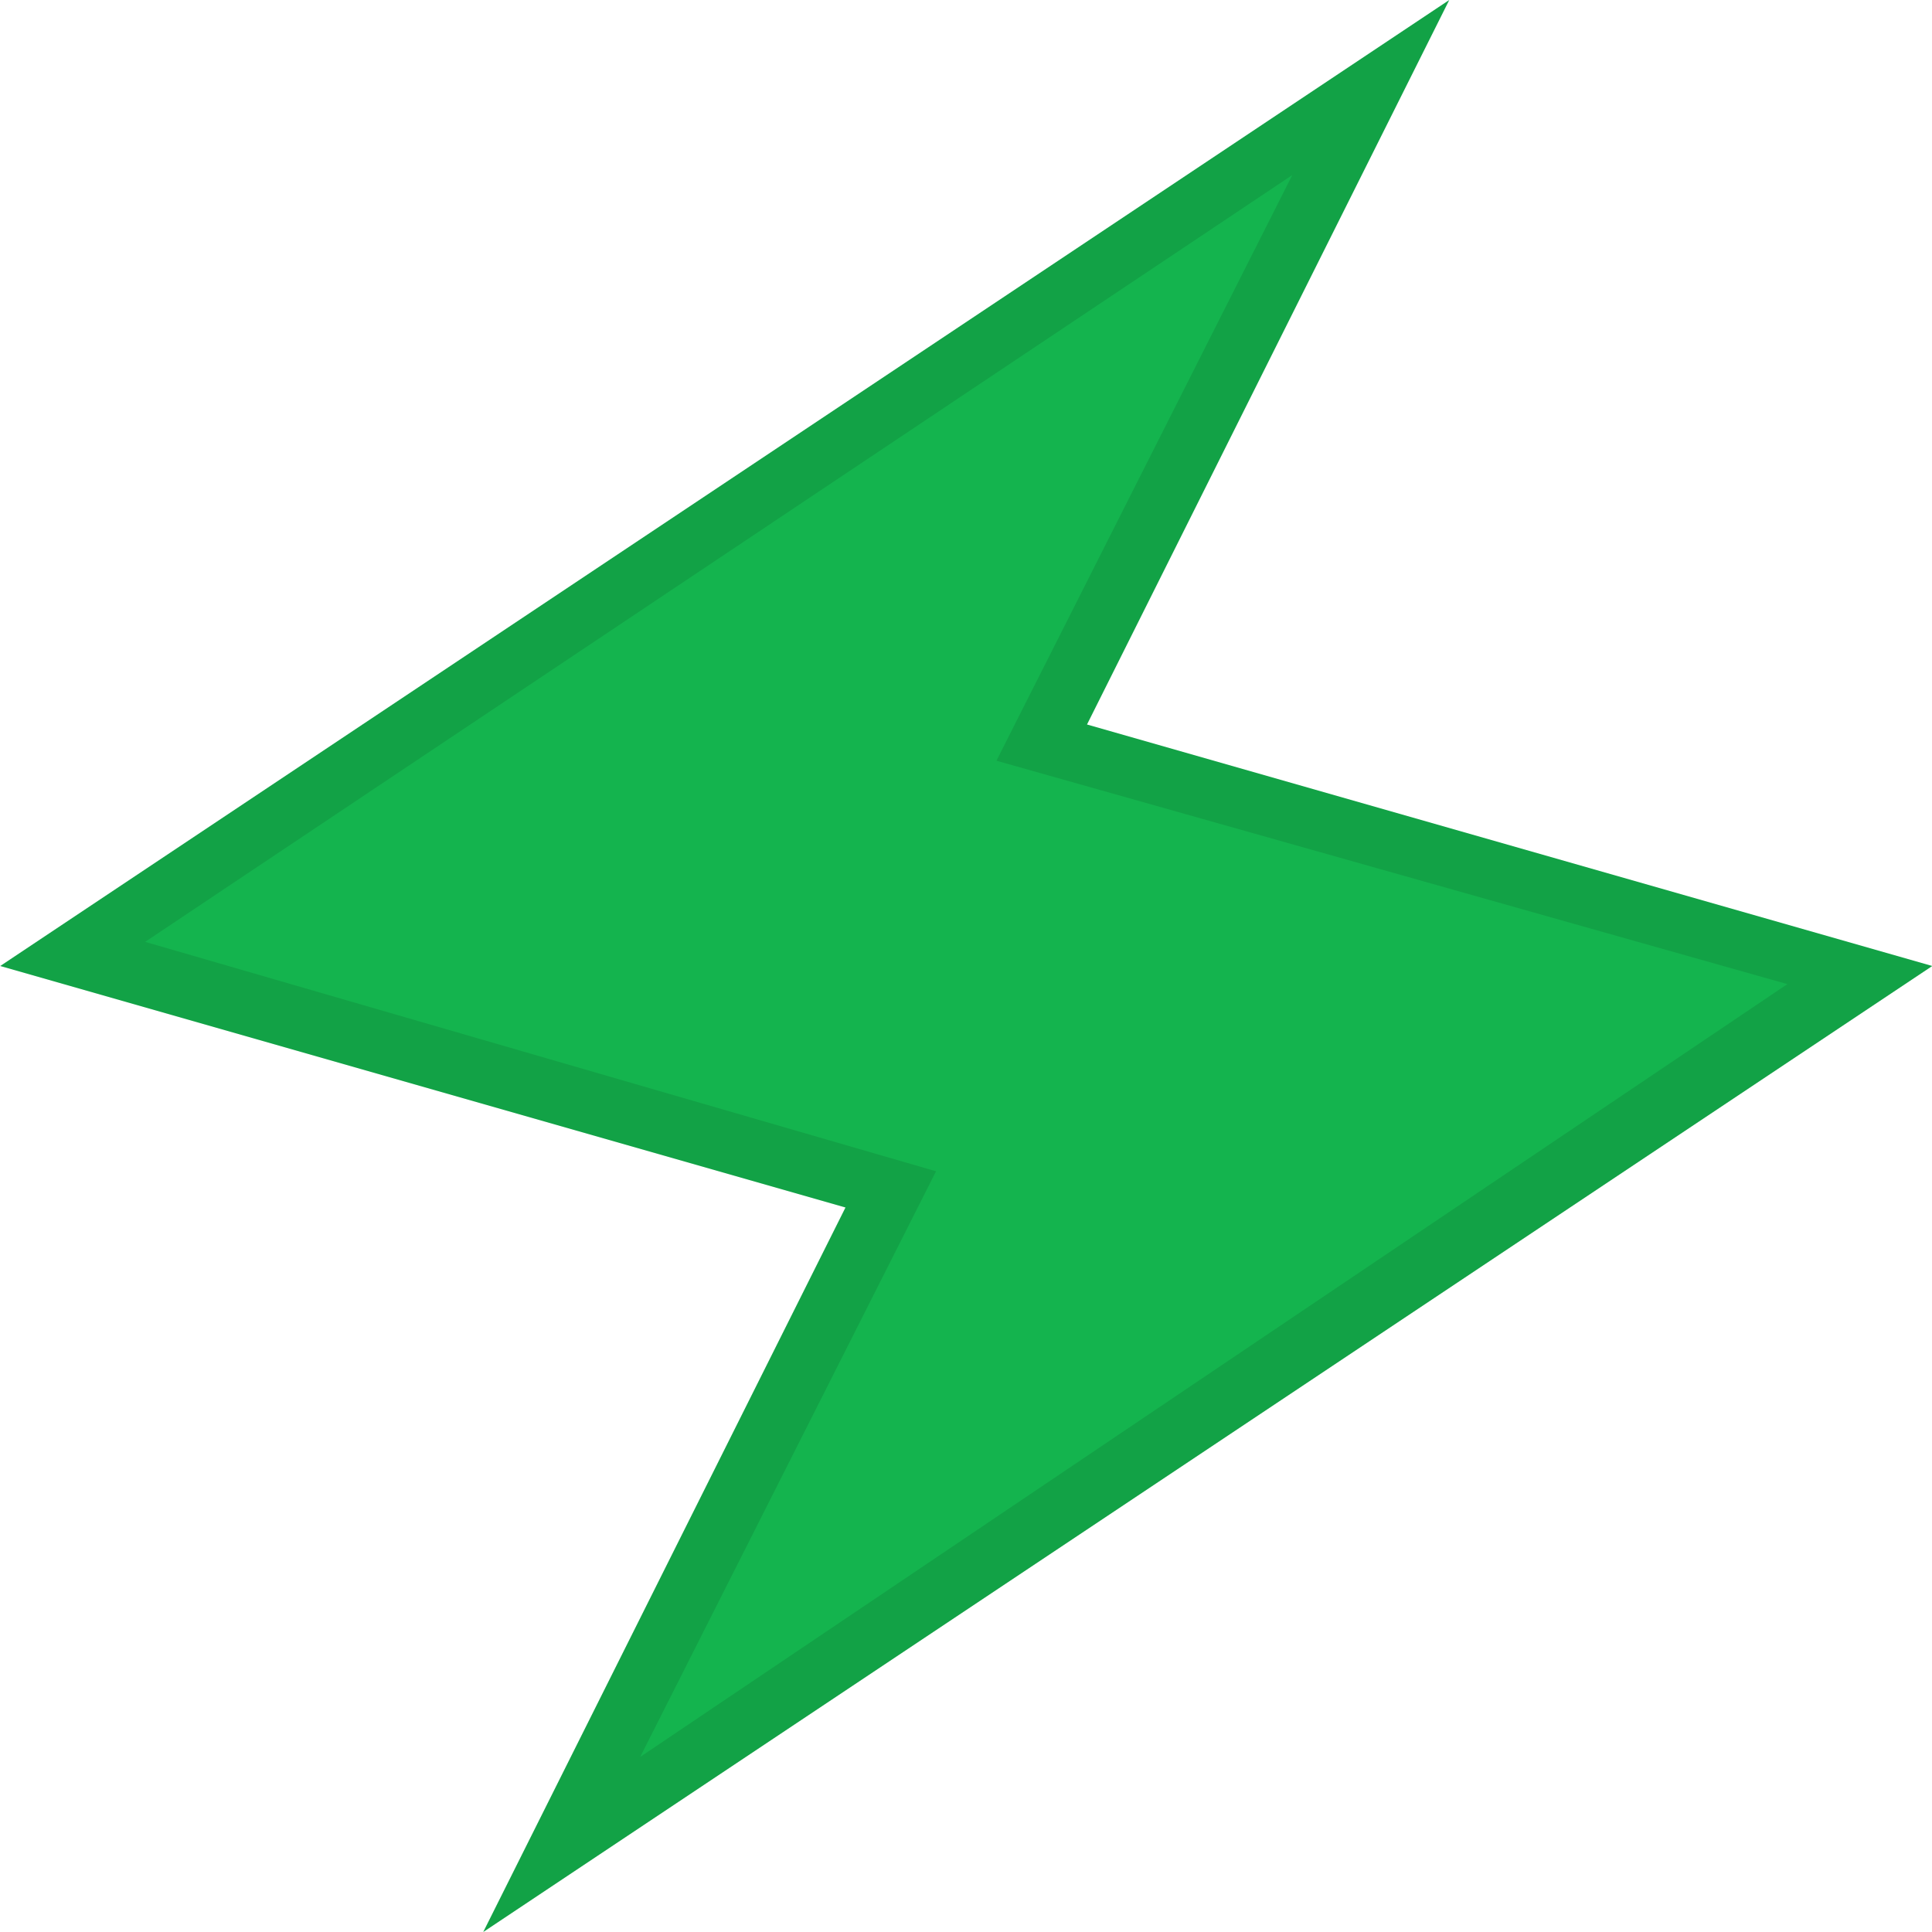 <?xml version="1.0" encoding="UTF-8" standalone="no"?>
<svg width="32px" height="32px" viewBox="0 0 32 32" version="1.1" xmlns="http://www.w3.org/2000/svg" xmlns:xlink="http://www.w3.org/1999/xlink">
    <!-- Generator: Sketch 49.3 (51167) - http://www.bohemiancoding.com/sketch -->
    <title>Annotation_A</title>
    <desc>Created with Sketch.</desc>
    <defs></defs>
    <g stroke="none" stroke-width="1" fill="none" fill-rule="evenodd">
        <g transform="translate(-114, -14)" fill-rule="nonzero">
            <g transform="translate(110, 10)">
                <g transform="translate(4.004, 4)">
                    <polygon fill="#14B44E" points="0 16 24 0 18 12 32 16 8 32 14 20"></polygon>
                    <path d="M32,16 L18,12 L24,0 L0,16 L14,20 L8,32 L32,16 Z M2.4,15.6 L21.4,2.9 L16.5,12.6 L29.6,16.3 L10.6,29.1 L15.5,19.4 L2.4,15.6 Z" fill="#000000" opacity="0.1"></path>
                </g>
            </g>
        </g>
    </g>
</svg>